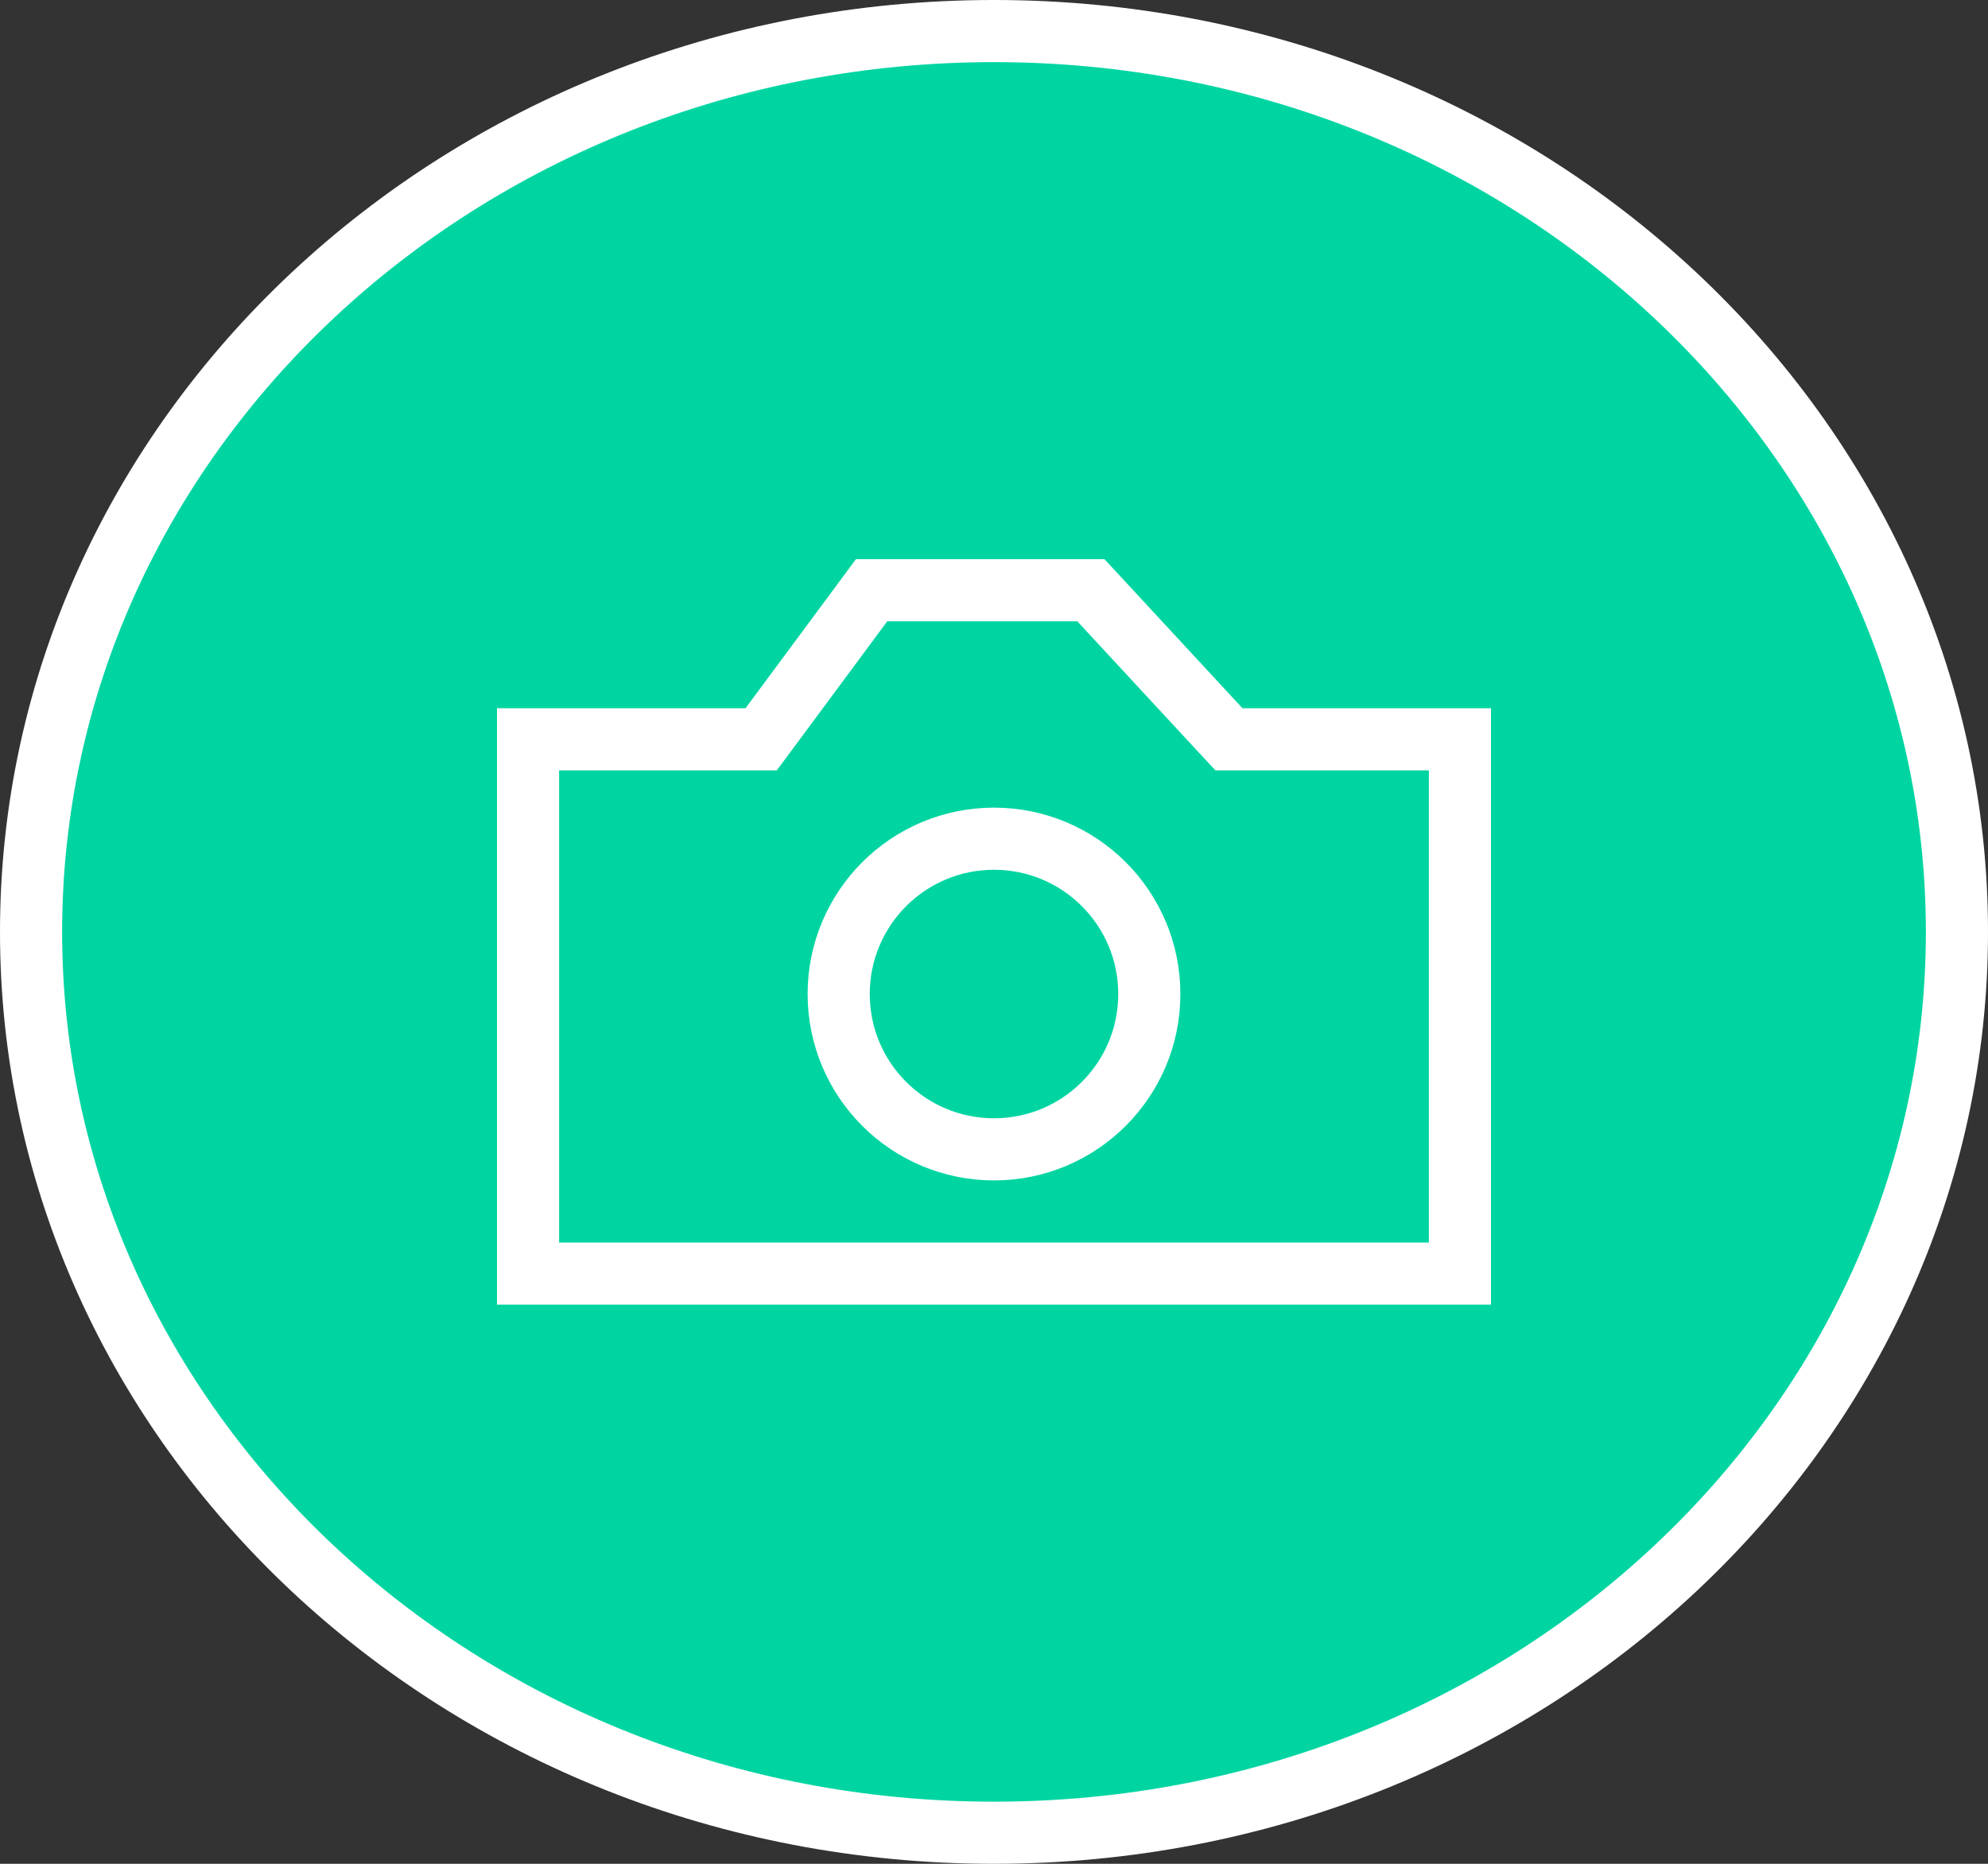 <svg width="32" height="30" viewBox="0 0 32 30" fill="none" xmlns="http://www.w3.org/2000/svg">
<rect x="0" y="0" width="32" height="30" fill="#333333" stroke="none"/>
<path d="M31.5 15C31.5 22.978 24.591 29.5 16 29.5C7.409 29.5 0.5 22.978 0.5 15C0.5 7.022 7.409 0.5 16 0.5C24.591 0.5 31.5 7.022 31.5 15Z" fill="#00D5A2" stroke="white"/>
<path d="M20 11.9H23.5V20.5H8.5V11.9H12H12.252L12.402 11.698L14.03 9.5H15.778H17.559L19.633 11.74L19.782 11.9H20Z" stroke="white"/>
<circle cx="16" cy="16" r="2.5" fill="#00D5A2" stroke="white"/>
</svg>
